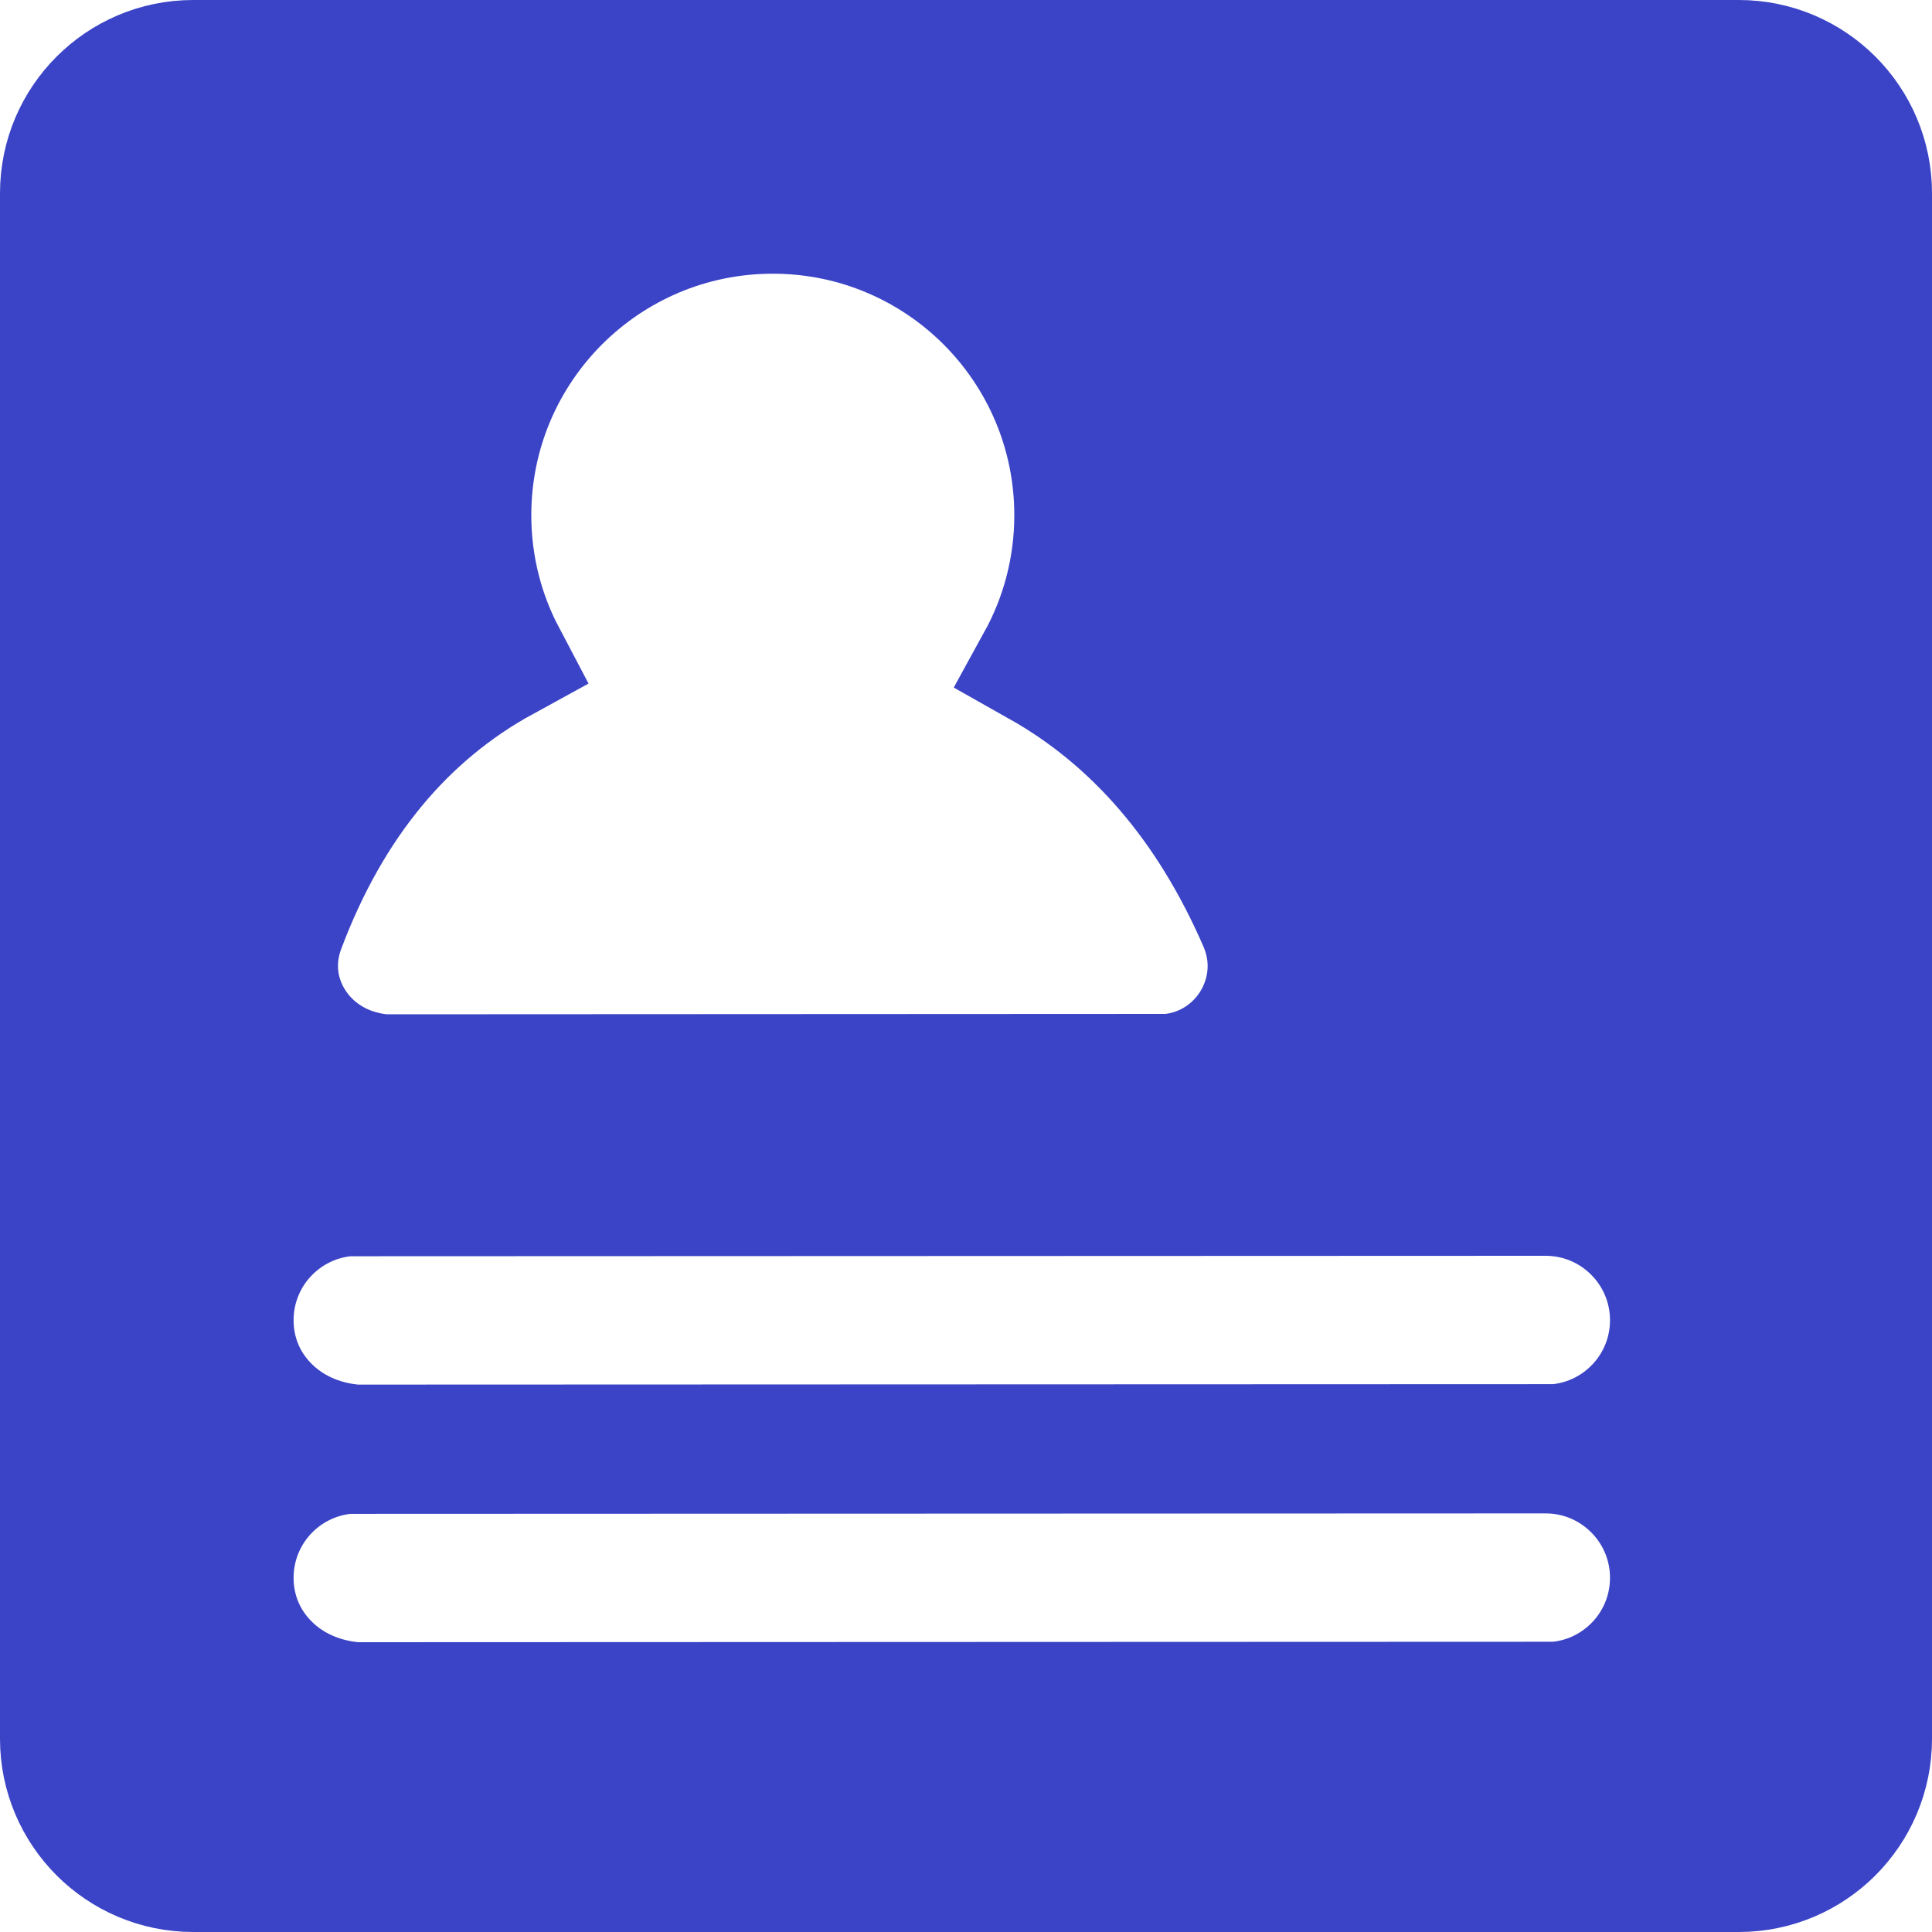 <?xml version="1.0" encoding="UTF-8"?>
<svg width="30px" height="30px" viewBox="0 0 30 30" version="1.1" xmlns="http://www.w3.org/2000/svg" xmlns:xlink="http://www.w3.org/1999/xlink">
    <title>CV</title>
    <g id="Pages" stroke="none" stroke-width="1" fill="none" fill-rule="evenodd">
        <g id="Home" transform="translate(-270, -490)" fill="#3B44C6" stroke="#3B44C6" stroke-width="2">
            <path d="M297,491 C297.552,491 298.052,491.224 298.414,491.586 C298.776,491.948 299,492.448 299,493 L299,493 L299,517 C299,517.552 298.776,518.052 298.414,518.414 C298.052,518.776 297.552,519 297,519 L297,519 L273,519 C272.448,519 271.948,518.776 271.586,518.414 C271.224,518.052 271,517.552 271,517 L271,517 L271,493 C271,492.448 271.224,491.948 271.586,491.586 C271.948,491.224 272.448,491 273,491 L273,491 Z M294,512.5 L275.394,512.507 C274.866,512.55 274.396,512.798 274.064,513.171 C273.75,513.524 273.559,513.99 273.559,514.5 C273.559,515.034 273.765,515.519 274.131,515.884 C274.459,516.213 274.927,516.452 275.513,516.5 L294.165,516.493 C294.693,516.45 295.163,516.202 295.495,515.829 C295.809,515.476 296,515.01 296,514.5 C296,513.948 295.776,513.448 295.414,513.086 C295.052,512.724 294.552,512.5 294,512.5 Z M294,508.5 L275.394,508.507 C274.866,508.55 274.396,508.798 274.064,509.171 C273.75,509.524 273.559,509.99 273.559,510.5 C273.559,511.034 273.765,511.519 274.131,511.884 C274.459,512.213 274.927,512.452 275.513,512.5 L294.165,512.493 C294.693,512.45 295.163,512.202 295.495,511.829 C295.809,511.476 296,511.01 296,510.5 C296,509.948 295.776,509.448 295.414,509.086 C295.052,508.724 294.552,508.5 294,508.5 Z M282,493.25 C280.688,493.25 279.501,493.782 278.641,494.641 C277.782,495.501 277.25,496.688 277.25,498 C277.25,498.798 277.447,499.55 277.795,500.21 C276.253,501.054 275.091,502.443 274.362,504.384 C274.152,504.942 274.242,505.515 274.555,505.967 C274.835,506.371 275.308,506.692 275.949,506.75 L288.151,506.744 C288.755,506.692 289.252,506.342 289.524,505.861 C289.78,505.408 289.839,504.842 289.606,504.304 C288.808,502.464 287.646,501.127 286.163,500.291 C286.537,499.611 286.75,498.83 286.75,498 C286.75,496.688 286.218,495.501 285.359,494.641 C284.499,493.782 283.312,493.25 282,493.25 Z" id="CV"></path>
        </g>
    </g>
</svg>